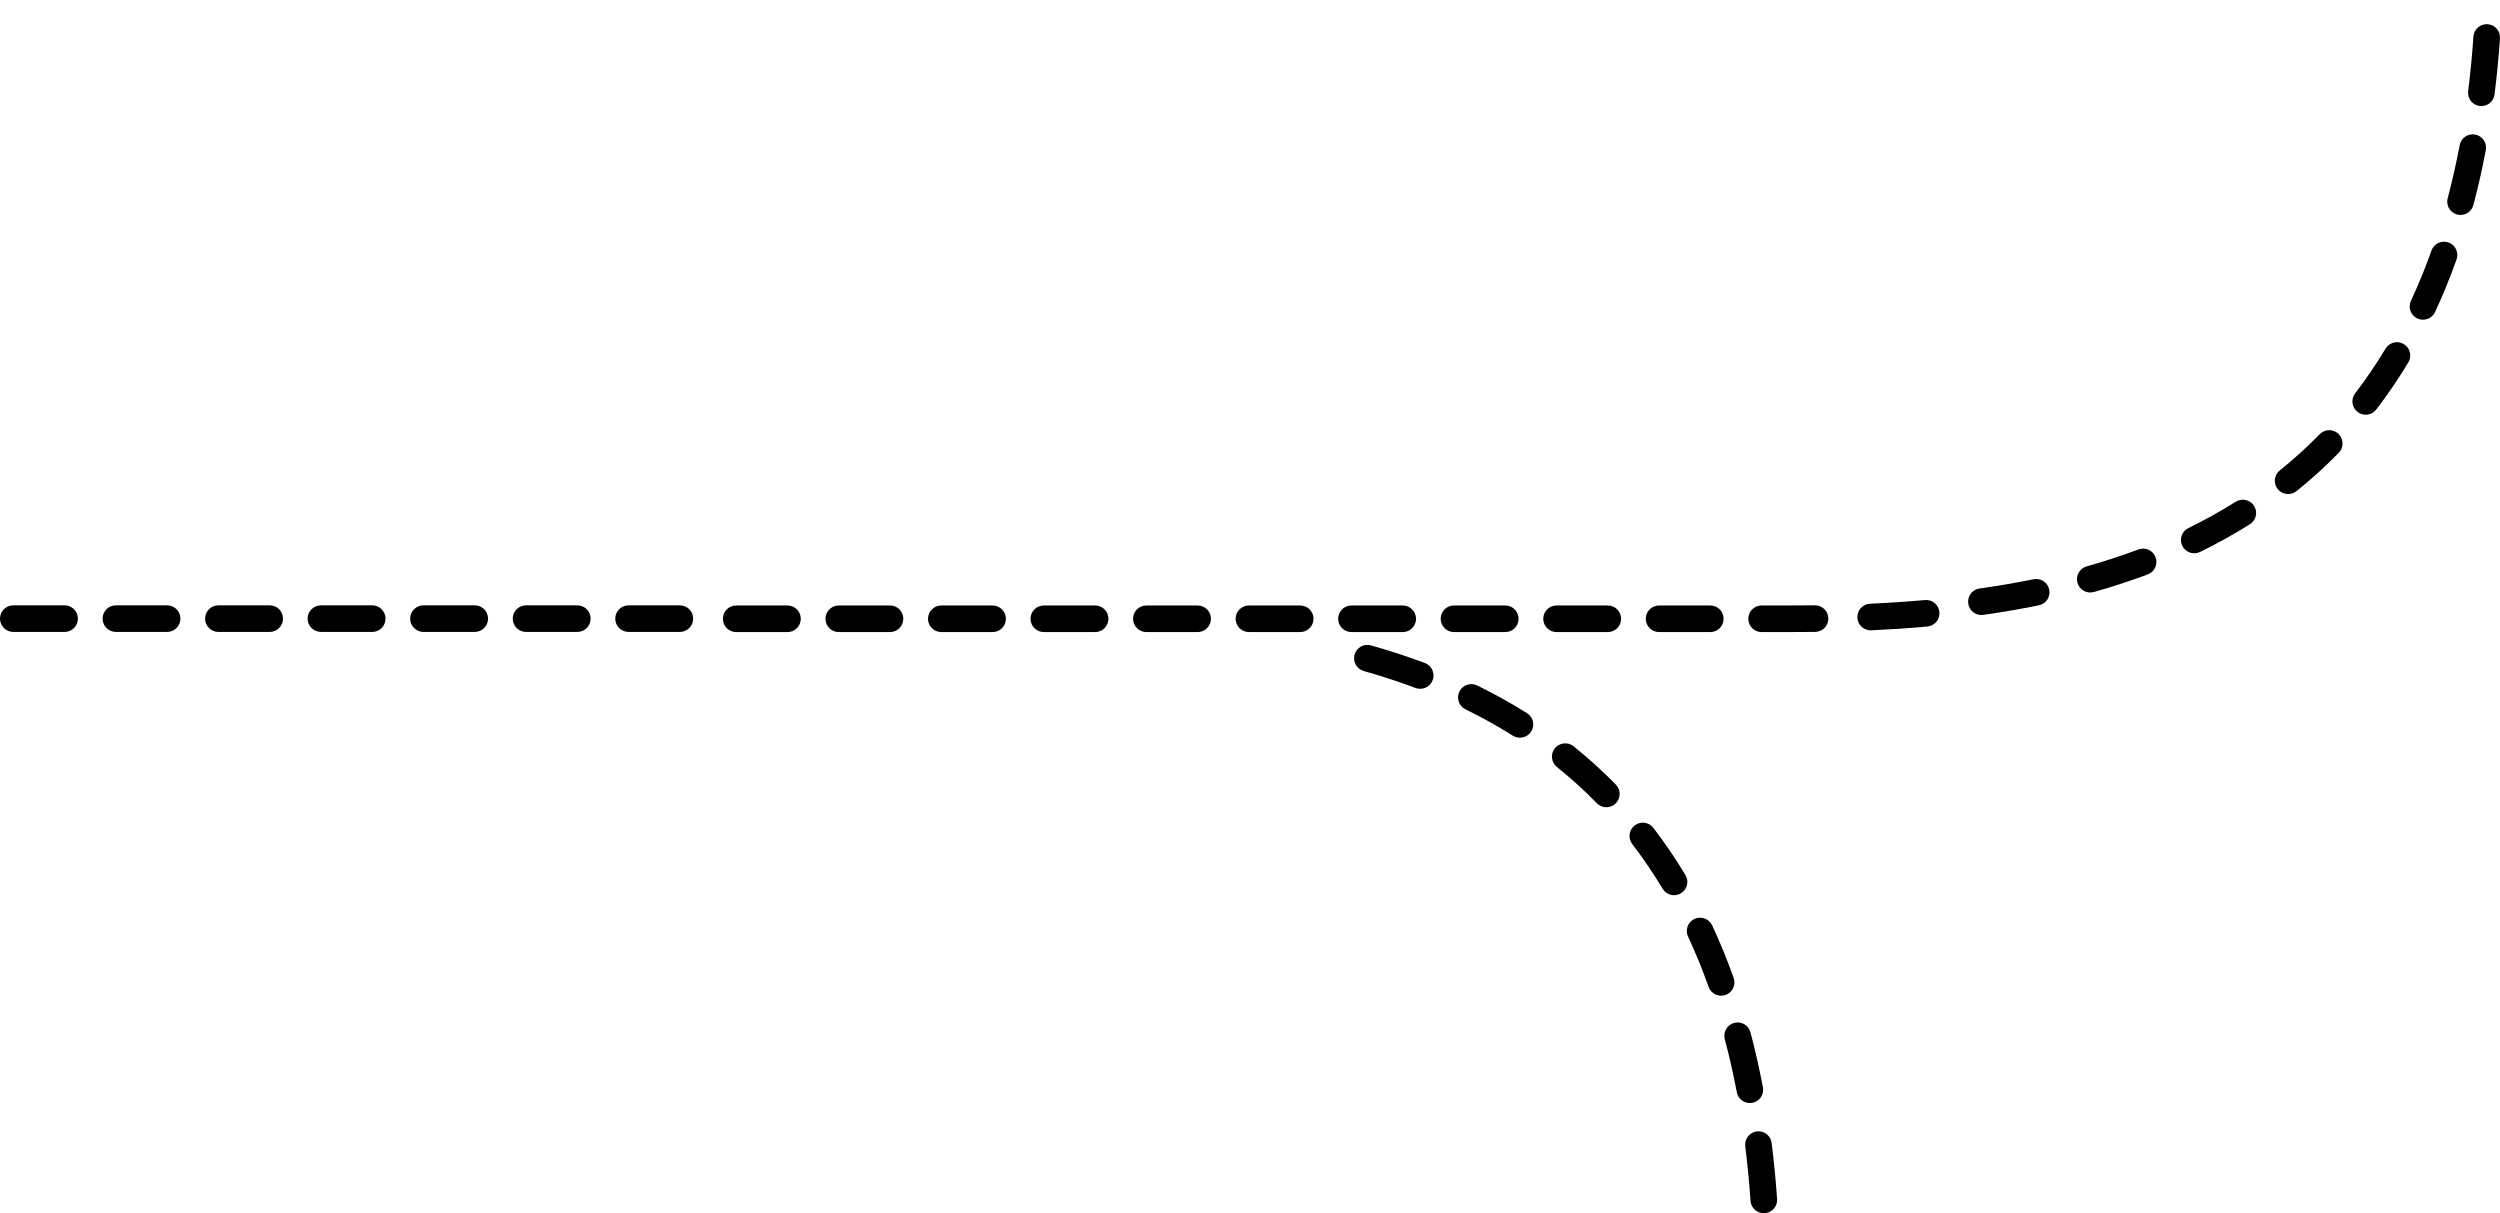<?xml version="1.0" encoding="utf-8"?>
<!-- Generator: Adobe Illustrator 16.0.0, SVG Export Plug-In . SVG Version: 6.00 Build 0)  -->
<!DOCTYPE svg PUBLIC "-//W3C//DTD SVG 1.1//EN" "http://www.w3.org/Graphics/SVG/1.1/DTD/svg11.dtd">
<svg version="1.1" id="Layer_1" xmlns="http://www.w3.org/2000/svg" xmlns:xlink="http://www.w3.org/1999/xlink" x="0px"
    y="0px" width="469.888px" height="228.032px" viewBox="8.864 0 469.888 228.032"
    enable-background="new 8.864 0 469.888 228.032" xml:space="preserve">
    <g>
        <path class='right_dash' d="M8.865,116.275c0-1.38,1.12-2.5,2.5-2.5h9.64c1.38,0,2.5,1.12,2.5,2.5s-1.12,2.5-2.5,2.5h-9.64
		C9.985,118.775,8.865,117.655,8.865,116.275z" />
        <path class='right_dash' d="M28.146,116.275c0-1.38,1.119-2.5,2.5-2.5h9.63c1.38,0,2.5,1.12,2.5,2.5s-1.12,2.5-2.5,2.5h-9.63
		C29.265,118.775,28.146,117.655,28.146,116.275z" />
        <path class='right_dash' d="M47.415,116.275c0-1.38,1.12-2.5,2.5-2.5h9.64c1.38,0,2.5,1.12,2.5,2.5s-1.12,2.5-2.5,2.5h-9.64
		C48.535,118.775,47.415,117.655,47.415,116.275z" />
        <path class='right_dash' d="M66.685,116.275c0-1.38,1.12-2.5,2.5-2.5h9.641c1.38,0,2.5,1.12,2.5,2.5s-1.12,2.5-2.5,2.5h-9.641
		C67.805,118.775,66.685,117.655,66.685,116.275z" />
        <path class='right_dash' d="M85.955,116.275c0-1.38,1.13-2.5,2.5-2.5h9.64c1.38,0,2.5,1.12,2.5,2.5s-1.12,2.5-2.5,2.5h-9.64
		C87.085,118.775,85.955,117.655,85.955,116.275z" />
        <path class='right_dash' d="M105.235,116.275c0-1.38,1.12-2.5,2.5-2.5h9.64c1.37,0,2.5,1.12,2.5,2.5s-1.13,2.5-2.5,2.5h-9.64
		C106.355,118.775,105.235,117.655,105.235,116.275z" />
        <path class='right_dash' d="M124.505,116.275c0-1.38,1.12-2.5,2.5-2.5h9.641c1.38,0,2.5,1.12,2.5,2.5s-1.12,2.5-2.5,2.5h-9.641
		C125.625,118.775,124.505,117.655,124.505,116.275z" />
        <path class='right_dash' d="M144.736,116.302c0,1.38,1.12,2.5,2.5,2.5h9.64c1.38,0,2.5-1.12,2.5-2.5s-1.12-2.5-2.5-2.5h-9.64
			C145.856,113.802,144.736,114.922,144.736,116.302z" />
        <path class='right_dash' d="M164.017,116.302c0,1.38,1.119,2.5,2.5,2.5h9.63c1.38,0,2.5-1.12,2.5-2.5s-1.12-2.5-2.5-2.5h-9.63
			C165.136,113.802,164.017,114.922,164.017,116.302z" />
        <path class='right_dash' d="M183.286,116.302c0,1.38,1.12,2.5,2.5,2.5h9.64c1.38,0,2.5-1.12,2.5-2.5s-1.12-2.5-2.5-2.5h-9.64
			C184.406,113.802,183.286,114.922,183.286,116.302z" />
        <path class='right_dash' d="M202.556,116.302c0,1.38,1.12,2.5,2.5,2.5h9.641c1.38,0,2.5-1.12,2.5-2.5s-1.12-2.5-2.5-2.5h-9.641
			C203.676,113.802,202.556,114.922,202.556,116.302z" />
        <path class='right_dash' d="M221.826,116.302c0,1.38,1.13,2.5,2.5,2.5h9.64c1.38,0,2.5-1.12,2.5-2.5s-1.12-2.5-2.5-2.5h-9.64
			C222.956,113.802,221.826,114.922,221.826,116.302z" />
        <path class='right_dash' d="M241.106,116.302c0,1.38,1.12,2.5,2.5,2.5h9.64c1.37,0,2.5-1.12,2.5-2.5s-1.13-2.5-2.5-2.5h-9.64
			C242.227,113.802,241.106,114.922,241.106,116.302z" />
        <path class='right_dash' d="M260.376,116.302c0,1.38,1.12,2.5,2.5,2.5h9.641c1.38,0,2.5-1.12,2.5-2.5s-1.12-2.5-2.5-2.5h-9.641
			C261.496,113.802,260.376,114.922,260.376,116.302z" />
        <path class='right_dash' d="M279.646,116.302c0,1.38,1.12,2.5,2.5,2.5h9.64c1.38,0,2.5-1.12,2.5-2.5s-1.12-2.5-2.5-2.5h-9.64
			C280.767,113.802,279.646,114.922,279.646,116.302z" />
        <path class='right_dash' d="M298.926,116.302c0,1.38,1.12,2.5,2.5,2.5h9.631c1.379,0,2.5-1.12,2.5-2.5s-1.121-2.5-2.5-2.5h-9.631
			C300.046,113.802,298.926,114.922,298.926,116.302z" />
        <path class='right_dash' d="M318.196,116.302c0,1.38,1.12,2.5,2.5,2.5h9.63c1.391,0,2.5-1.12,2.5-2.5s-1.109-2.5-2.5-2.5h-9.63
			C319.316,113.802,318.196,114.922,318.196,116.302z" />
        <path class='right_dash'
            d="M337.467,116.302c0,1.38,1.119,2.5,2.5,2.5h4.819c1.72,0,3.479-0.01,5.26-0.03c1.38-0.02,2.48-1.149,2.46-2.529
			c-0.01-1.391-1.15-2.49-2.529-2.471c-1.75,0.021-3.49,0.03-5.19,0.03h-4.819C338.586,113.802,337.467,114.922,337.467,116.302z" />
        <path class='right_dash'
            d="M357.967,116.082c0.06,1.38,1.229,2.45,2.609,2.39c3.45-0.16,6.97-0.39,10.54-0.71c1.37-0.12,2.39-1.33,2.271-2.71
			c-0.121-1.37-1.341-2.39-2.711-2.27c-3.49,0.31-6.939,0.539-10.33,0.689C358.967,113.542,357.896,114.712,357.967,116.082z" />
        <path class='right_dash'
            d="M378.807,113.441c0.189,1.37,1.449,2.32,2.819,2.13c3.47-0.489,6.96-1.09,10.45-1.8c1.359-0.279,2.23-1.6,1.95-2.95
				c-0.28-1.359-1.601-2.229-2.95-1.949c-3.38,0.689-6.77,1.27-10.15,1.739C379.557,110.812,378.605,112.071,378.807,113.441z" />
        <path class='right_dash'
            d="M399.336,109.542c0.37,1.33,1.75,2.1,3.08,1.729c3.41-0.96,6.79-2.06,10.141-3.31c1.289-0.49,1.939-1.93,1.459-3.22
				c-0.479-1.301-1.92-1.95-3.22-1.471c-3.2,1.2-6.45,2.261-9.729,3.181C399.736,106.832,398.956,108.212,399.336,109.542z" />
        <path class='right_dash' d="M419.036,102.592c0.601,1.24,2.101,1.75,3.34,1.15c3.19-1.561,6.32-3.29,9.37-5.21c1.17-0.73,1.52-2.271,0.79-3.44
				c-0.74-1.17-2.28-1.521-3.45-0.79c-2.89,1.82-5.859,3.46-8.9,4.95C418.946,99.852,418.426,101.352,419.036,102.592z" />
        <path class='right_dash' d="M436.977,91.932c0.869,1.07,2.439,1.25,3.52,0.38c2.75-2.21,5.41-4.609,7.95-7.21c0.97-0.99,0.95-2.569-0.04-3.54
				c-0.98-0.96-2.57-0.95-3.53,0.04c-2.399,2.46-4.909,4.72-7.51,6.811C436.286,89.282,436.116,90.852,436.977,91.932z" />
        <path class='right_dash' d="M451.986,77.432c1.1,0.851,2.67,0.64,3.51-0.46c2.12-2.77,4.141-5.72,6.03-8.87c0.71-1.18,0.329-2.72-0.86-3.43
				c-1.18-0.71-2.71-0.33-3.43,0.86c-1.79,2.979-3.7,5.779-5.71,8.399C450.686,75.021,450.896,76.592,451.986,77.432z" />
        <path class='right_dash' d="M463.217,59.861c1.26,0.58,2.739,0.04,3.329-1.21c1.46-3.13,2.81-6.43,4.04-9.88c0.46-1.3-0.21-2.74-1.51-3.2
				c-1.311-0.46-2.74,0.22-3.2,1.52c-1.18,3.311-2.47,6.46-3.86,9.44C461.426,57.792,461.967,59.271,463.217,59.861z" />
        <path class='right_dash' d="M470.696,40.322c1.33,0.35,2.7-0.44,3.05-1.78c0.88-3.3,1.66-6.75,2.34-10.33c0.26-1.35-0.63-2.66-1.99-2.92
				c-1.359-0.26-2.66,0.63-2.92,1.99c-0.66,3.47-1.41,6.79-2.26,9.98C468.566,38.602,469.355,39.962,470.696,40.322z" />
        <path class='right_dash' d="M474.936,19.922c1.371,0.17,2.621-0.8,2.791-2.17c0.43-3.4,0.77-6.91,1.02-10.53c0.1-1.38-0.939-2.58-2.32-2.67
				c-1.369-0.1-2.57,0.94-2.67,2.32c-0.24,3.53-0.58,6.95-0.99,10.26C472.596,18.502,473.566,19.752,474.936,19.922z" />

        <path class='right_dash'
            d="M263.465,123.035c0.37-1.33,1.75-2.1,3.08-1.729c3.41,0.96,6.79,2.06,10.141,3.31c1.289,0.49,1.939,1.93,1.459,3.22
		c-0.479,1.301-1.92,1.95-3.22,1.471c-3.2-1.2-6.45-2.261-9.729-3.181C263.865,125.745,263.085,124.365,263.465,123.035z" />
        <path class='right_dash' d="M283.165,129.985c0.601-1.24,2.101-1.75,3.34-1.15c3.19,1.561,6.32,3.29,9.37,5.21c1.17,0.73,1.52,2.271,0.79,3.44
		c-0.74,1.17-2.28,1.521-3.45,0.79c-2.89-1.82-5.859-3.46-8.9-4.95C283.075,132.726,282.555,131.226,283.165,129.985z" />
        <path class='right_dash'
            d="M301.105,140.646c0.869-1.07,2.439-1.25,3.52-0.38c2.75,2.21,5.41,4.609,7.95,7.21c0.97,0.99,0.95,2.569-0.04,3.54
		c-0.98,0.96-2.57,0.95-3.53-0.04c-2.399-2.46-4.909-4.72-7.51-6.811C300.415,143.295,300.245,141.726,301.105,140.646z" />
        <path class='right_dash' d="M316.115,155.146c1.1-0.851,2.67-0.64,3.51,0.46c2.12,2.77,4.141,5.72,6.03,8.87c0.71,1.18,0.329,2.72-0.86,3.43
		c-1.18,0.71-2.71,0.33-3.43-0.86c-1.79-2.979-3.7-5.779-5.71-8.399C314.814,157.556,315.025,155.985,316.115,155.146z" />
        <path class='right_dash' d="M327.346,172.716c1.26-0.58,2.739-0.04,3.329,1.21c1.46,3.13,2.81,6.43,4.04,9.88c0.46,1.3-0.21,2.74-1.51,3.199
		c-1.311,0.461-2.74-0.22-3.2-1.52c-1.18-3.311-2.47-6.46-3.86-9.44C325.555,174.785,326.096,173.306,327.346,172.716z" />
        <path class='right_dash'
            d="M334.825,192.255c1.33-0.35,2.7,0.44,3.05,1.78c0.88,3.3,1.66,6.75,2.34,10.33c0.26,1.351-0.63,2.66-1.99,2.92
		c-1.359,0.261-2.66-0.63-2.92-1.989c-0.66-3.471-1.41-6.791-2.26-9.98C332.695,193.976,333.484,192.615,334.825,192.255z" />
        <path class='right_dash'
            d="M339.064,212.655c1.371-0.17,2.621,0.801,2.791,2.17c0.43,3.4,0.77,6.91,1.02,10.53c0.1,1.38-0.939,2.58-2.32,2.67
		c-1.369,0.101-2.57-0.94-2.67-2.319c-0.24-3.531-0.58-6.951-0.99-10.261C336.725,214.075,337.695,212.825,339.064,212.655z" />
    </g>
</svg>